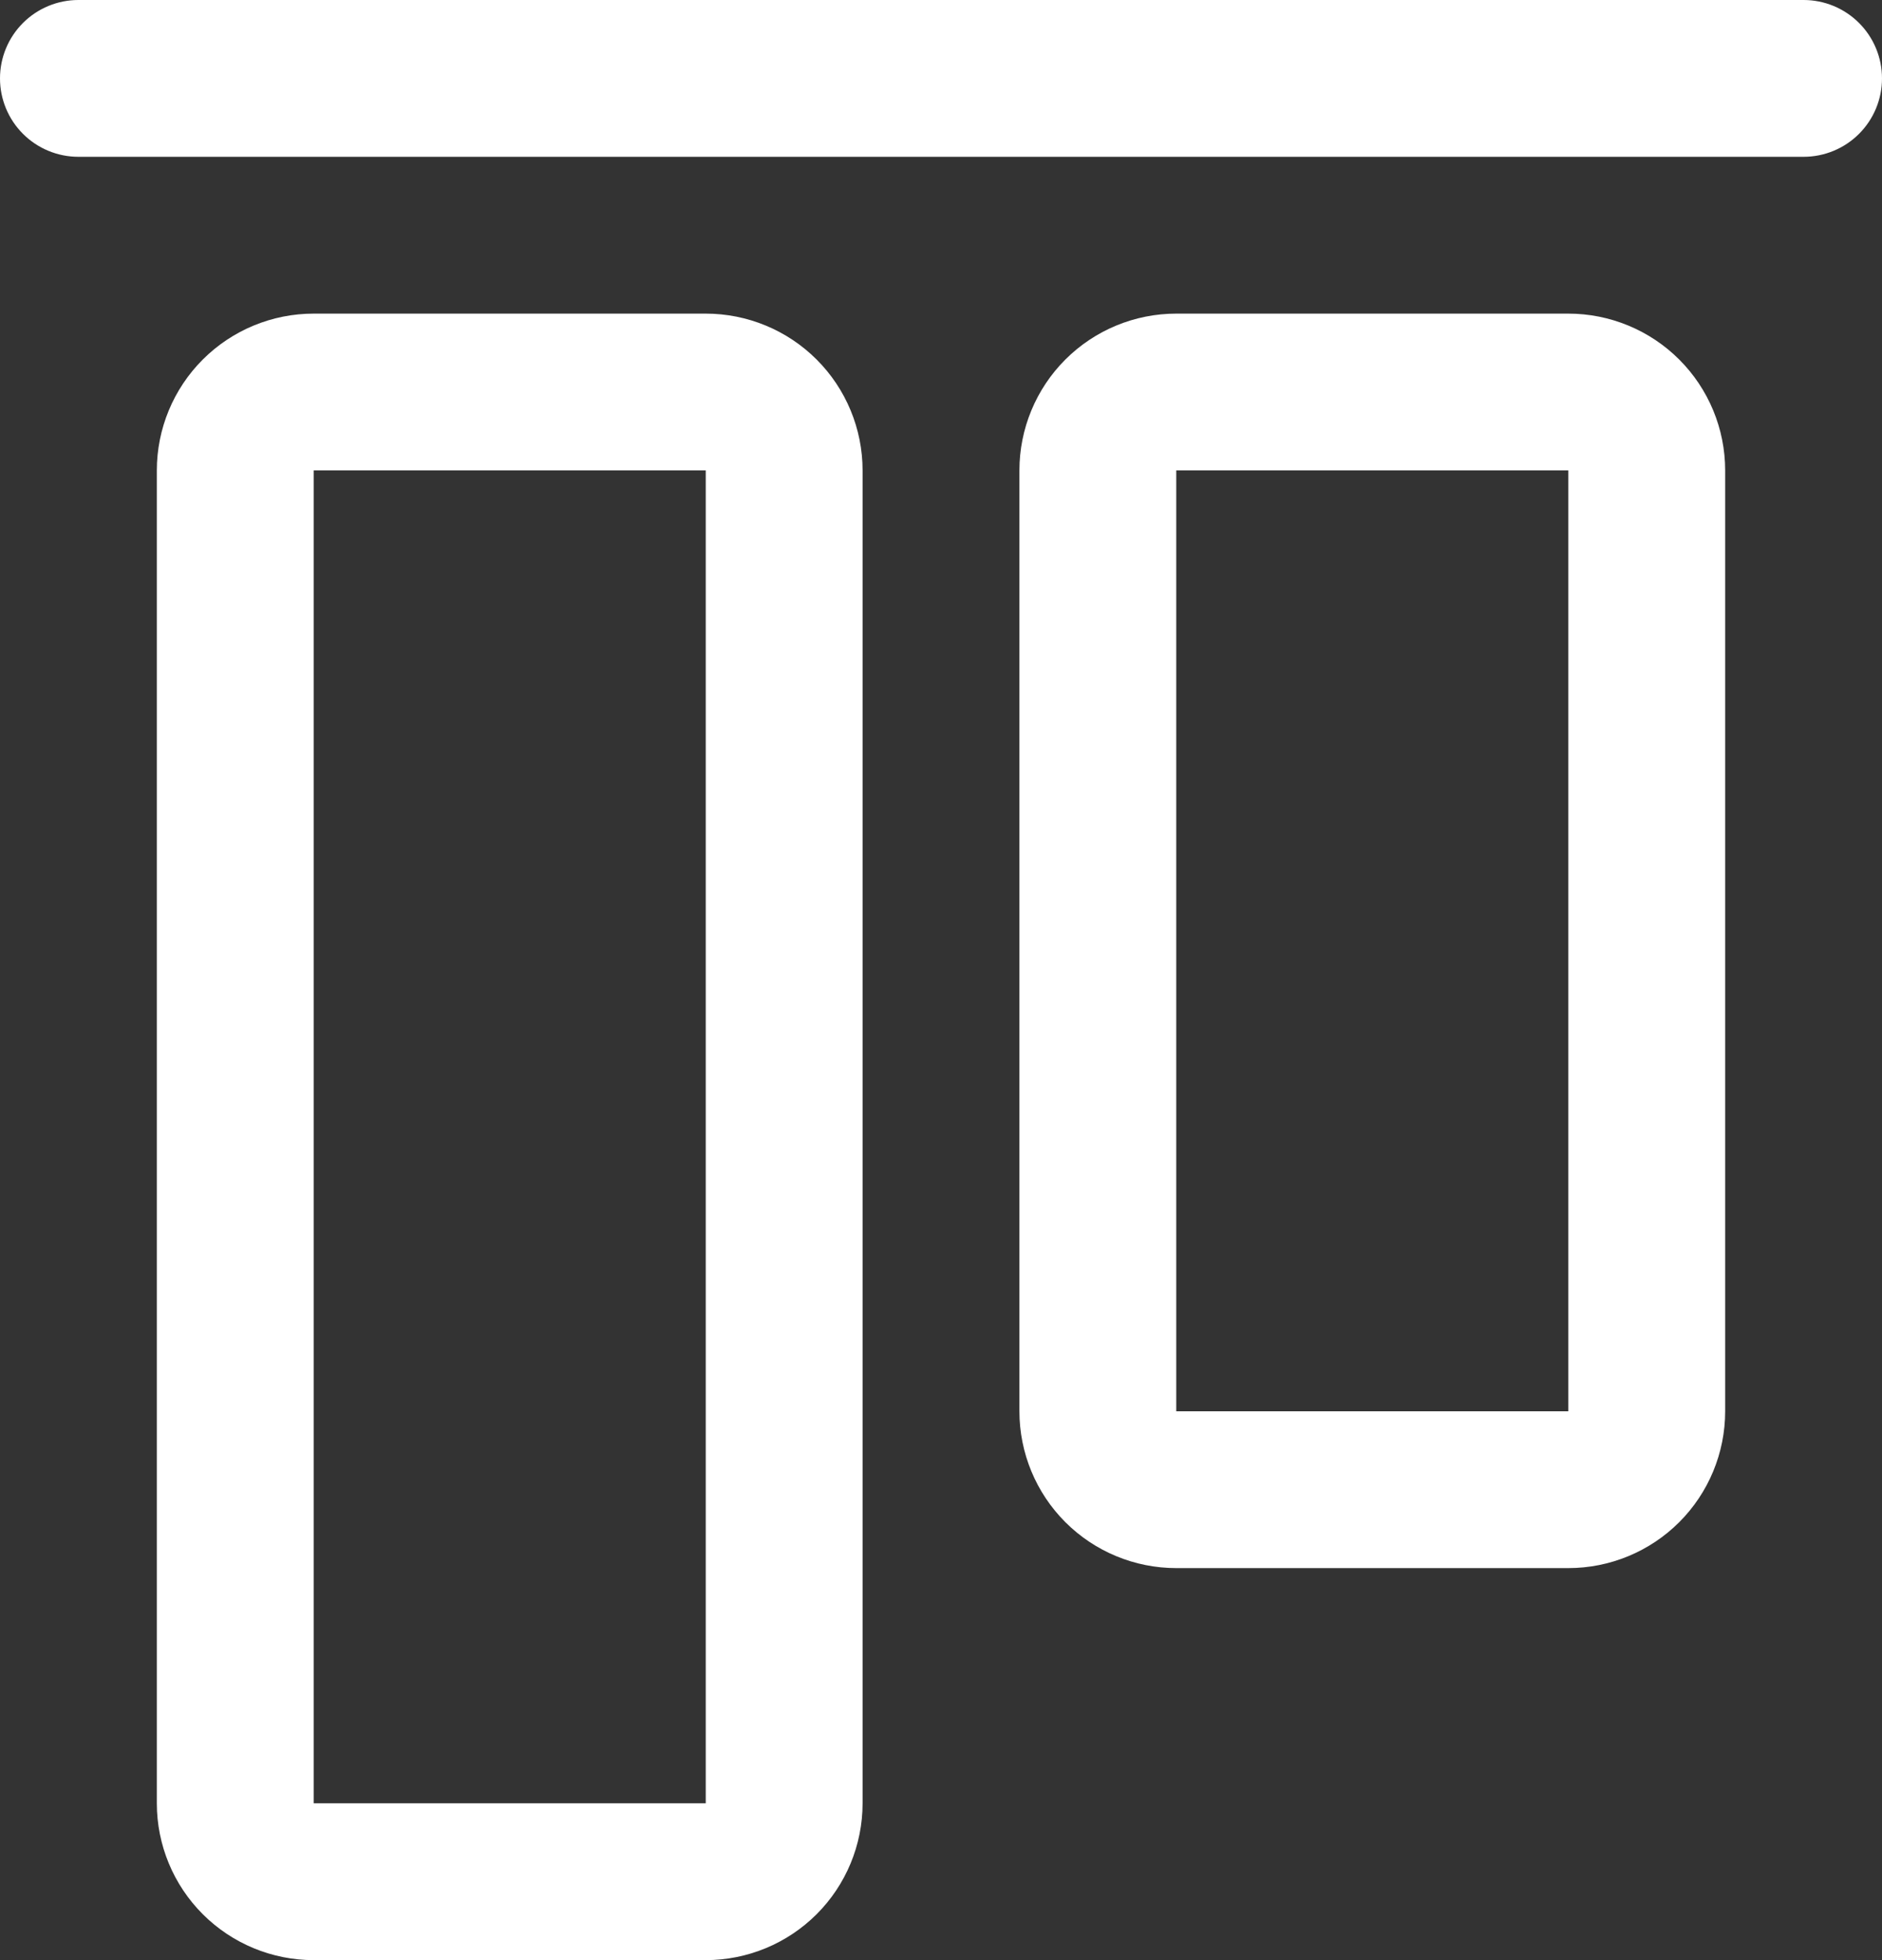 <svg width="192" height="200" viewBox="0 0 192 200" fill="none" xmlns="http://www.w3.org/2000/svg">
<rect x="0" y="0" width="192" height="200" fill="#333333" stroke="none"/>
<path d="M192 8C192 10.122 191.157 12.157 189.657 13.657C188.157 15.157 186.122 16 184 16H8C5.878 16 3.843 15.157 2.343 13.657C0.843 12.157 0 10.122 0 8C0 5.878 0.843 3.843 2.343 2.343C3.843 0.843 5.878 0 8 0H184C186.122 0 188.157 0.843 189.657 2.343C191.157 3.843 192 5.878 192 8ZM176 48V144C176 148.243 174.314 152.313 171.314 155.314C168.313 158.314 164.243 160 160 160H120C115.757 160 111.687 158.314 108.686 155.314C105.686 152.313 104 148.243 104 144V48C104 43.757 105.686 39.687 108.686 36.686C111.687 33.686 115.757 32 120 32H160C164.243 32 168.313 33.686 171.314 36.686C174.314 39.687 176 43.757 176 48ZM160 48H120V144H160V48ZM88 48V184C88 188.243 86.314 192.313 83.314 195.314C80.313 198.314 76.243 200 72 200H32C27.756 200 23.687 198.314 20.686 195.314C17.686 192.313 16 188.243 16 184V48C16 43.757 17.686 39.687 20.686 36.686C23.687 33.686 27.756 32 32 32H72C76.243 32 80.313 33.686 83.314 36.686C86.314 39.687 88 43.757 88 48ZM72 48H32V184H72V48Z" fill="white"/>
</svg>
